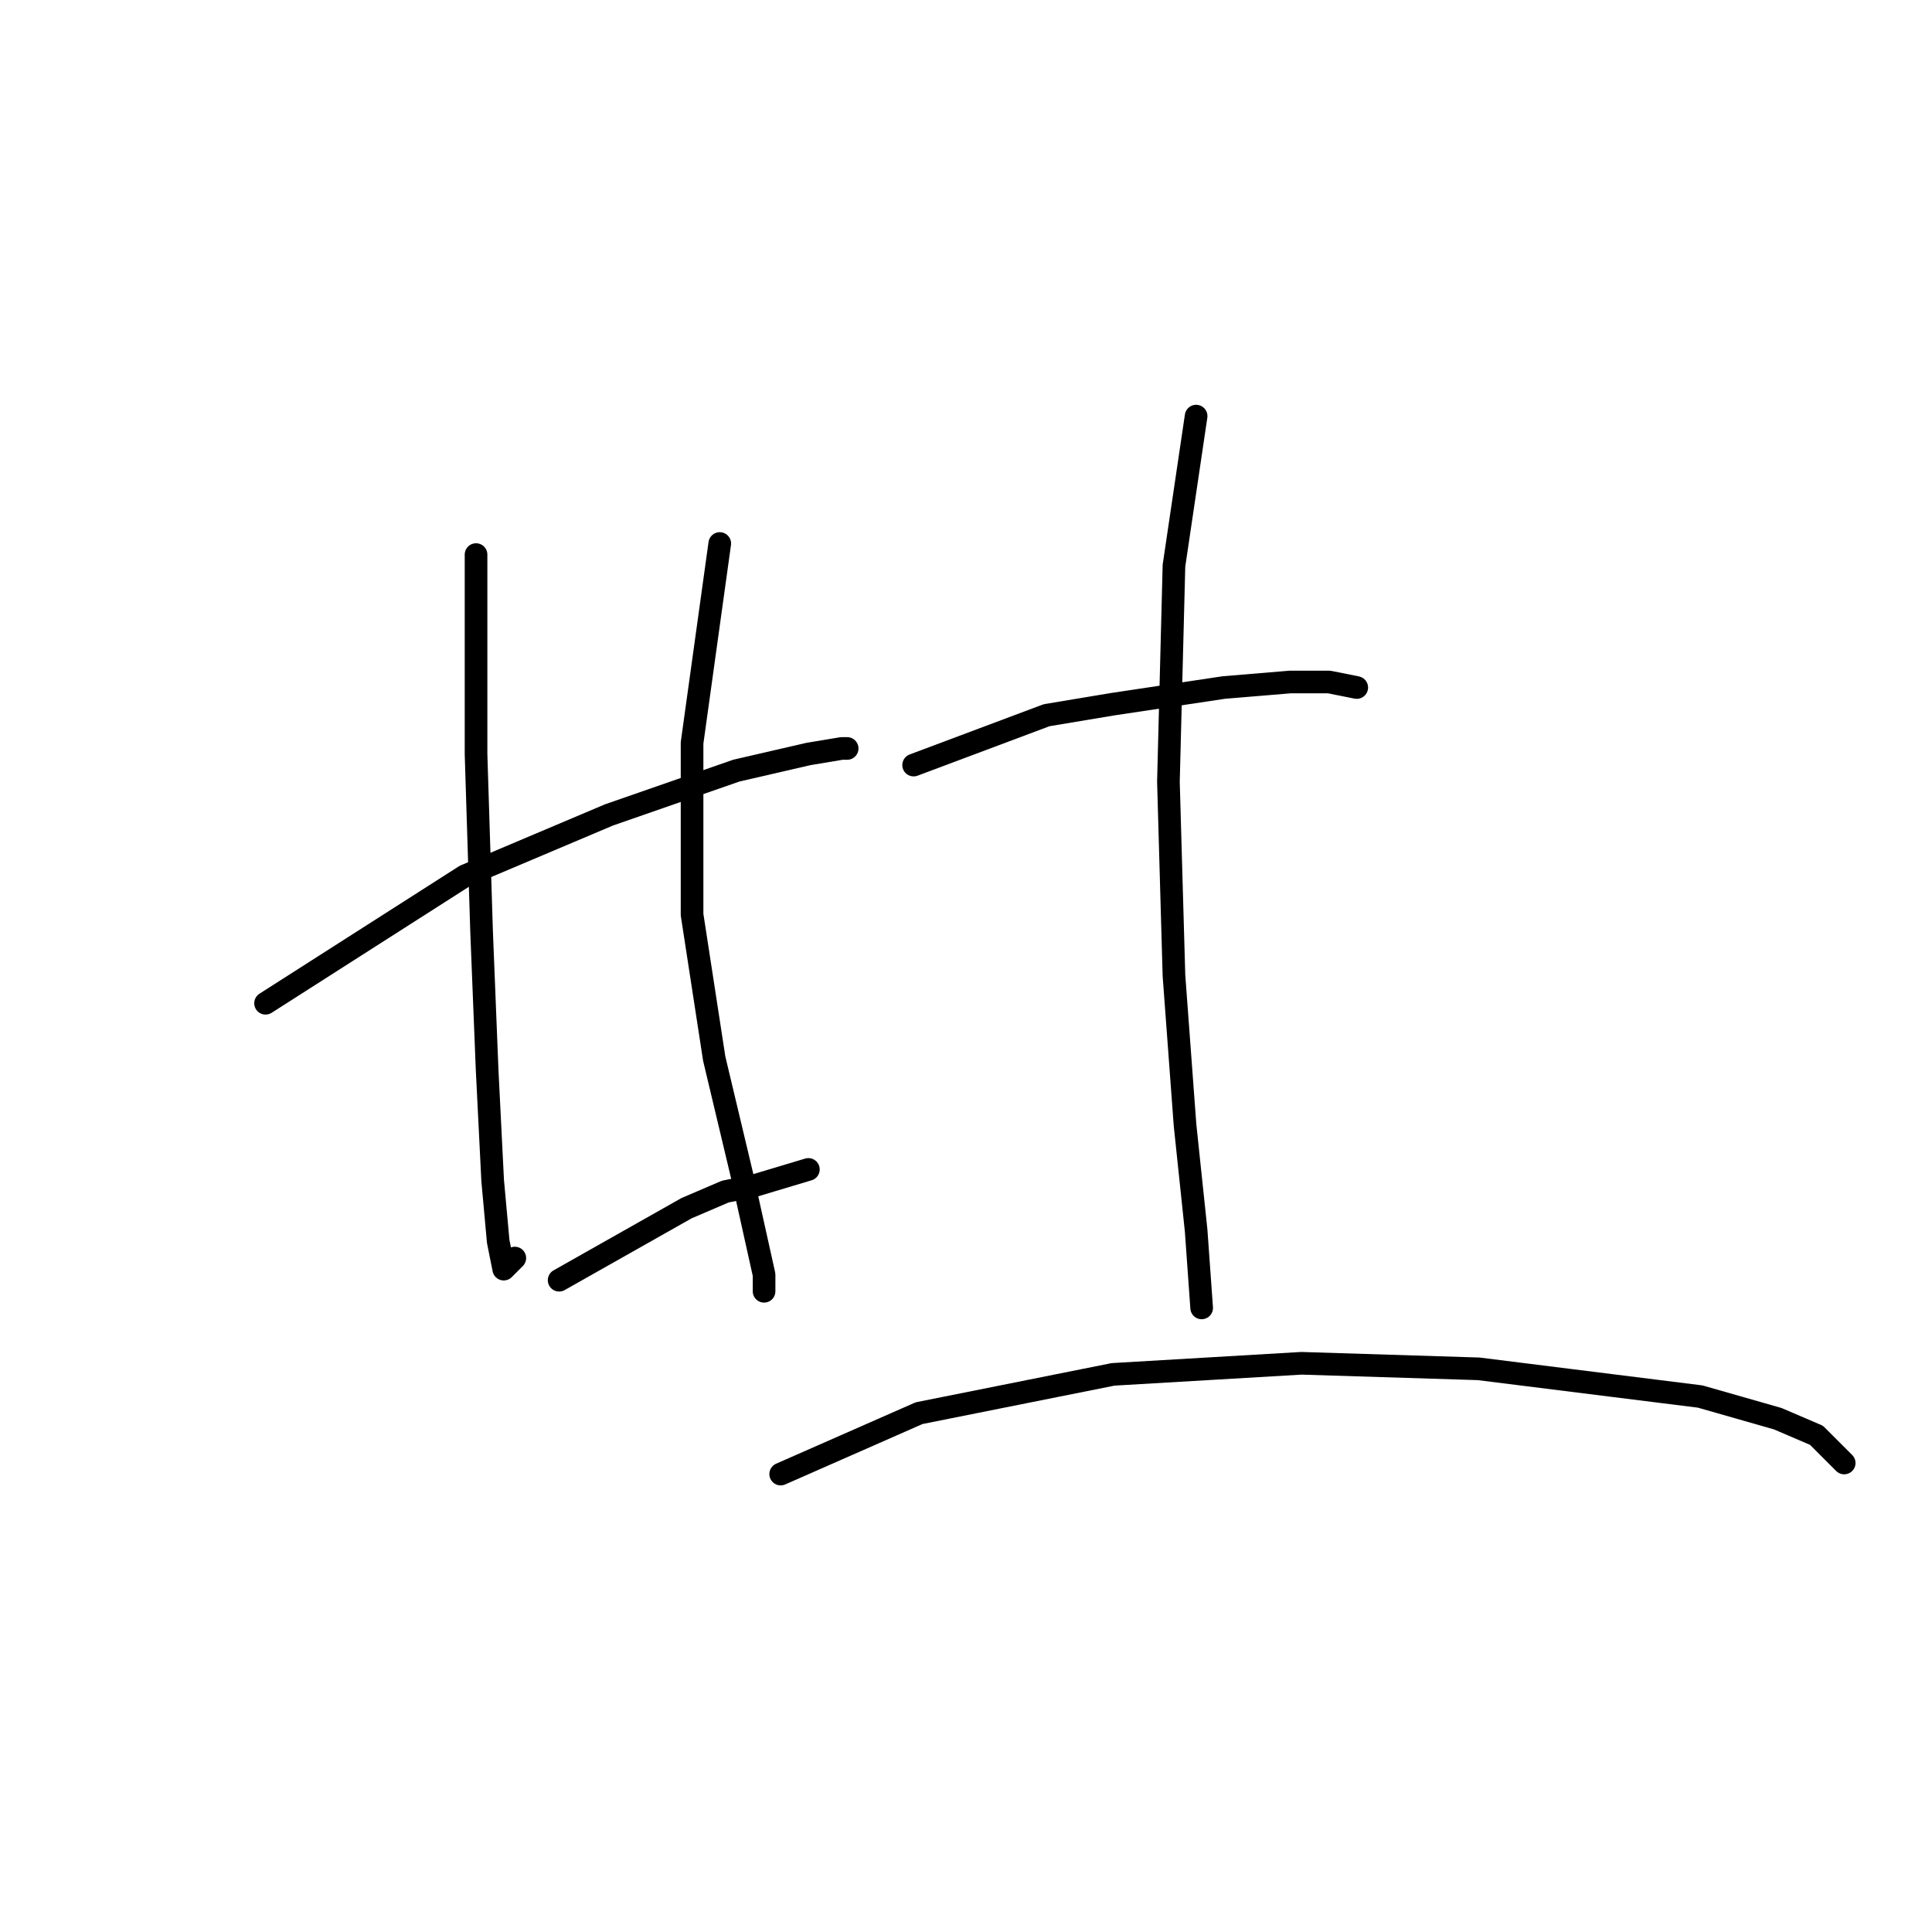 <?xml version="1.0" standalone="no"?>
    <svg width="256" height="256" xmlns="http://www.w3.org/2000/svg" version="1.1">
    <polyline stroke="black" stroke-width="3" stroke-linecap="round" fill="transparent" stroke-linejoin="round" points="35.188 132.936 61.61 116.055 80.693 107.982 97.574 102.11 107.115 99.909 111.519 99.175 112.253 99.175 112.253 99.175 " />
        <polyline stroke="black" stroke-width="3" stroke-linecap="round" fill="transparent" stroke-linejoin="round" points="63.078 73.486 63.078 88.899 63.078 99.909 63.812 123.395 64.546 141.744 65.28 156.423 66.014 164.496 66.748 168.166 68.216 166.698 68.216 166.698 " />
        <polyline stroke="black" stroke-width="3" stroke-linecap="round" fill="transparent" stroke-linejoin="round" points="95.372 72.018 91.702 98.441 91.702 121.193 94.638 140.276 98.308 155.689 101.243 168.9 101.243 171.102 101.243 171.102 " />
        <polyline stroke="black" stroke-width="3" stroke-linecap="round" fill="transparent" stroke-linejoin="round" points="74.087 169.634 90.968 160.093 96.106 157.891 99.776 157.157 107.115 154.955 107.115 154.955 " />
        <polyline stroke="black" stroke-width="3" stroke-linecap="round" fill="transparent" stroke-linejoin="round" points="121.06 101.376 138.675 94.771 147.482 93.303 162.161 91.101 170.969 90.367 176.106 90.367 179.776 91.101 179.776 91.101 " />
        <polyline stroke="black" stroke-width="3" stroke-linecap="round" fill="transparent" stroke-linejoin="round" points="158.492 55.137 155.556 74.954 154.822 103.578 155.556 129.267 157.024 149.083 158.492 163.028 159.226 173.304 159.226 173.304 " />
        <polyline stroke="black" stroke-width="3" stroke-linecap="round" fill="transparent" stroke-linejoin="round" points="103.445 195.322 121.794 187.249 147.482 182.111 172.437 180.643 195.923 181.377 225.281 185.047 235.557 187.983 240.694 190.185 244.364 193.854 244.364 193.854 " />
        </svg>